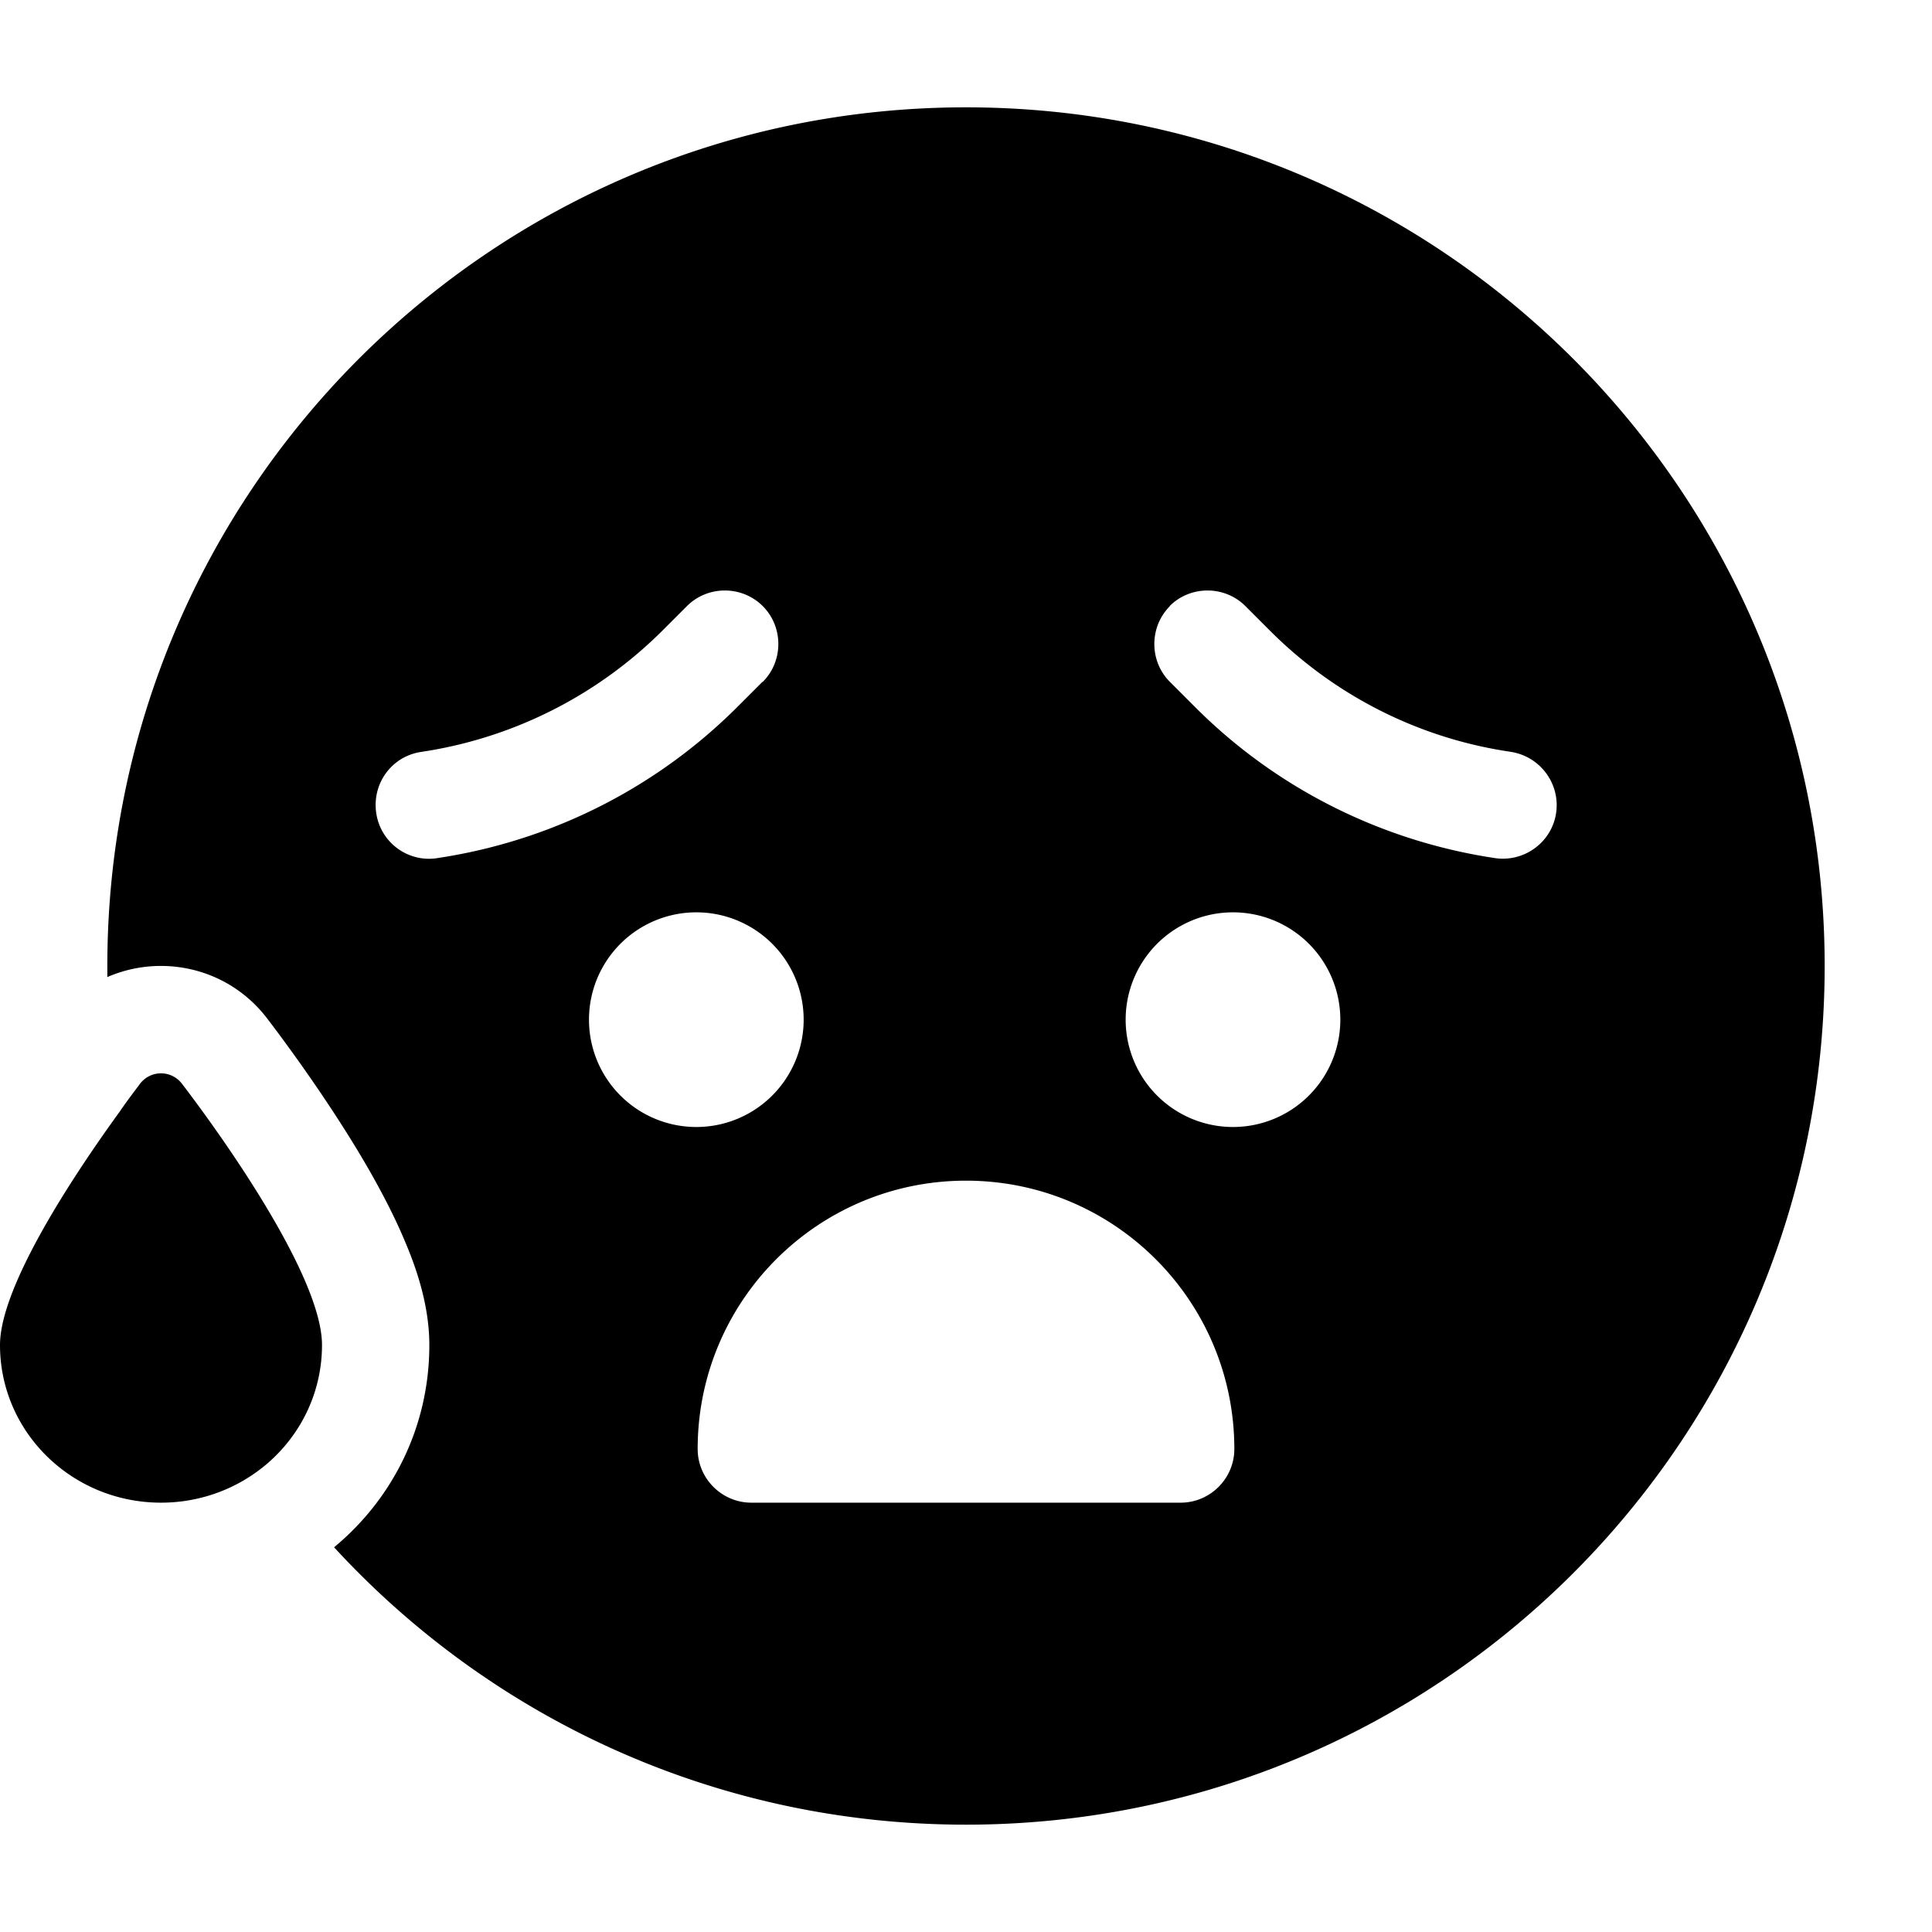<svg xmlns="http://www.w3.org/2000/svg" width="24" height="24" viewBox="0 0 576 512">
    <path d="M288 512c141.4 0 256-114.6 256-256S429.4 0 288 0S32 114.6 32 256c0 1.1 0 2.2 0 3.3c16.3-7.1 36.4-2.8 48 12.8c7 9.2 18.1 24.6 27.7 40.7c4.8 8.1 9.6 17 13.2 25.7c3.4 8 7.1 19 7.1 30.5c0 24.5-11.1 46-28.4 60.3C146.4 480.2 213.5 512 288 512zM79.5 404.5C89.6 395.9 96 383.2 96 369c0-20-28.4-60.4-41.6-77.7c-3.2-4.4-9.6-4.4-12.8 0c-1.7 2.3-3.8 5-5.9 8.1C21.4 319.1 0 351.7 0 369c0 26 21.5 47 48 47c12 0 23-4.3 31.5-11.5zM208 400c0-44.2 35.8-80 80-80s80 35.8 80 80c0 8.8-7.2 16-16 16l-128 0c-8.8 0-16-7.2-16-16zM367.6 240a32 32 0 1 1 0 64 32 32 0 1 1 0-64zm-128 32a32 32 0 1 1 -64 0 32 32 0 1 1 64 0zM227.3 171.3l-7.4 7.4c-23.6 23.6-53.9 39.2-86.8 44.7l-2.5 .4c-8.7 1.5-17-4.4-18.4-13.2s4.4-17 13.2-18.4l2.5-.4c26.3-4.4 50.6-16.9 69.5-35.7l7.4-7.4c6.2-6.2 16.4-6.2 22.6 0s6.2 16.4 0 22.6zm121.4-22.6c6.2-6.2 16.4-6.2 22.6 0l7.4 7.4c18.9 18.9 43.2 31.4 69.5 35.7l2.5 .4c8.7 1.5 14.6 9.7 13.2 18.4s-9.7 14.6-18.4 13.2l-2.5-.4c-32.9-5.5-63.3-21.1-86.8-44.7l-7.4-7.4c-6.2-6.2-6.2-16.4 0-22.6z"/>
</svg>